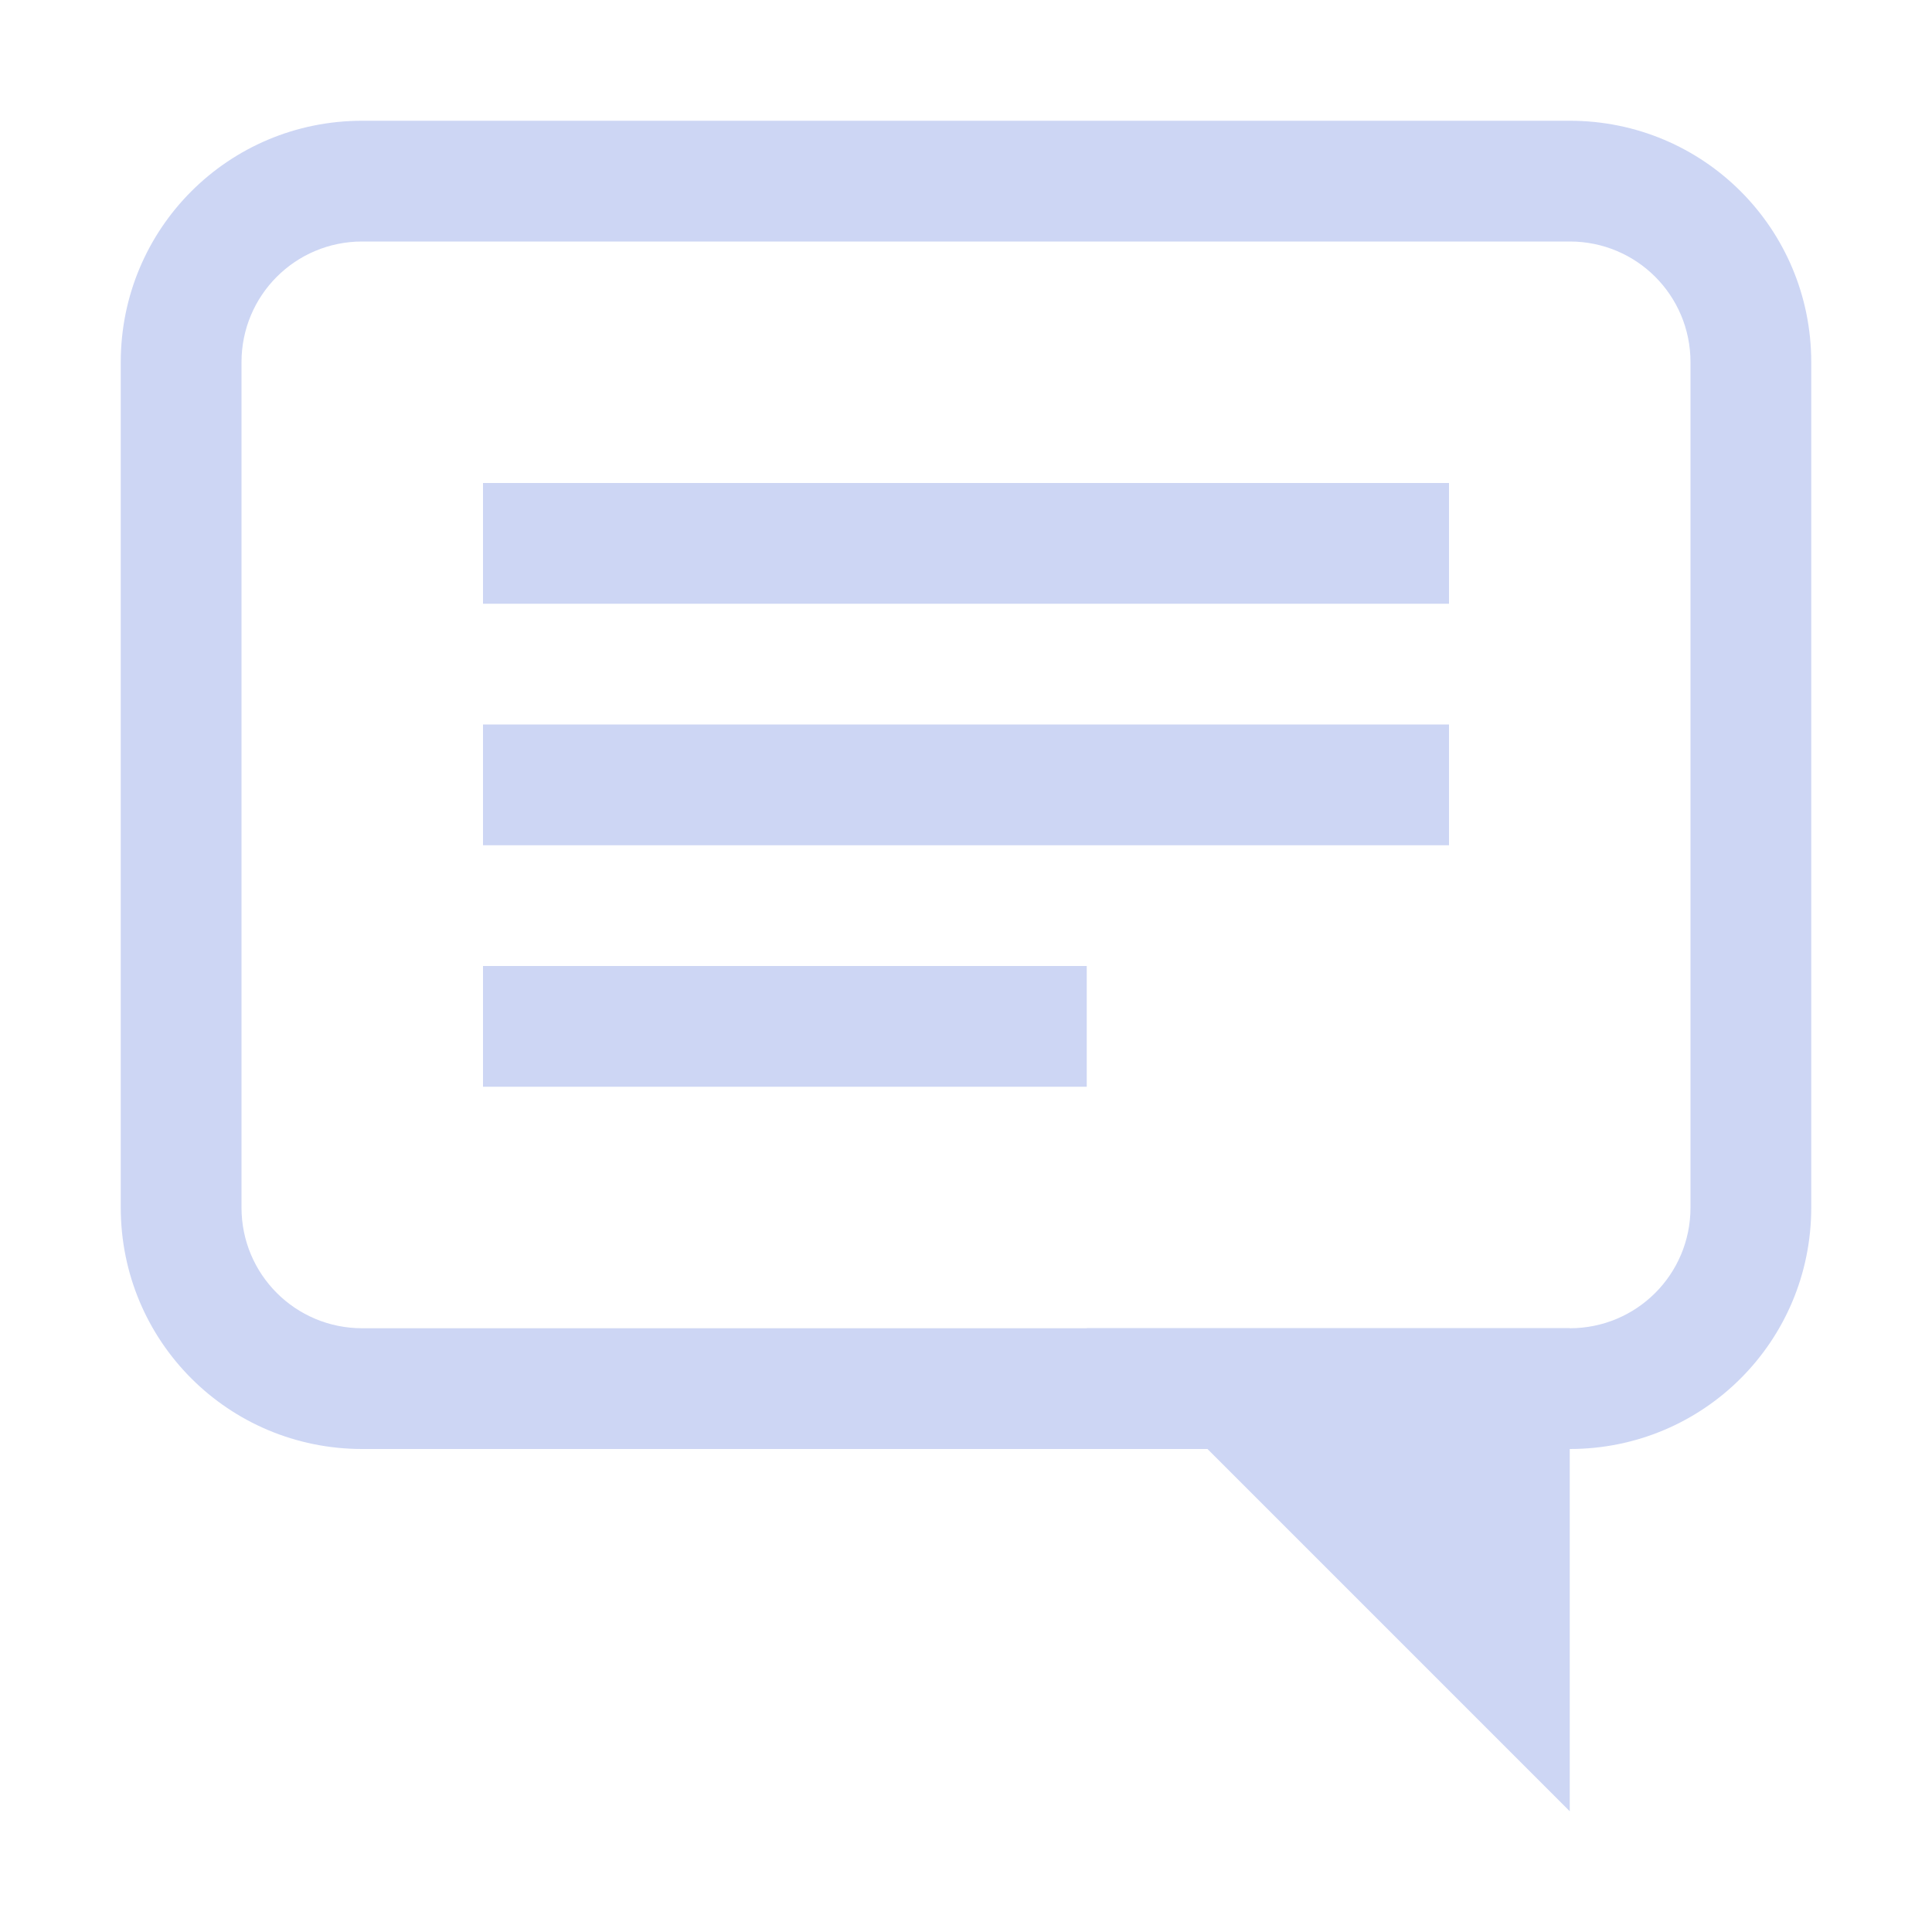 <svg width="16" height="16" version="1.1" xmlns="http://www.w3.org/2000/svg">
 <path d="m3 1c-1.108 0-2 0.892-2 2v7c0 1.108 0.892 2 2 2h10c1.108 0 2-0.892 2-2v-7c0-1.108-0.892-2-2-2h-10zm0 1h10c0.554 0 1 0.446 1 1v7c0 0.554-0.446 1-1 1h-10c-0.554 0-1-0.446-1-1v-7c0-0.554 0.446-1 1-1z" fill="#cdd6f4" fill-rule="evenodd" stop-color="#000000" stroke-width=".86"/>
 <rect x="4" y="4" width="8" height="1" rx="0" ry="0" fill="#cdd6f4" fill-rule="evenodd" stop-color="#000000"/>
 <rect x="4" y="6" width="8" height="1" rx="0" ry="0" fill="#cdd6f4" fill-rule="evenodd" stop-color="#000000"/>
 <rect x="4" y="8" width="5" height="1" rx="0" ry="0" fill="#cdd6f4" fill-rule="evenodd" stop-color="#000000" stroke-width=".791"/>
 <path d="m9 11h4v4z" fill="#cdd6f4"/>
</svg>
